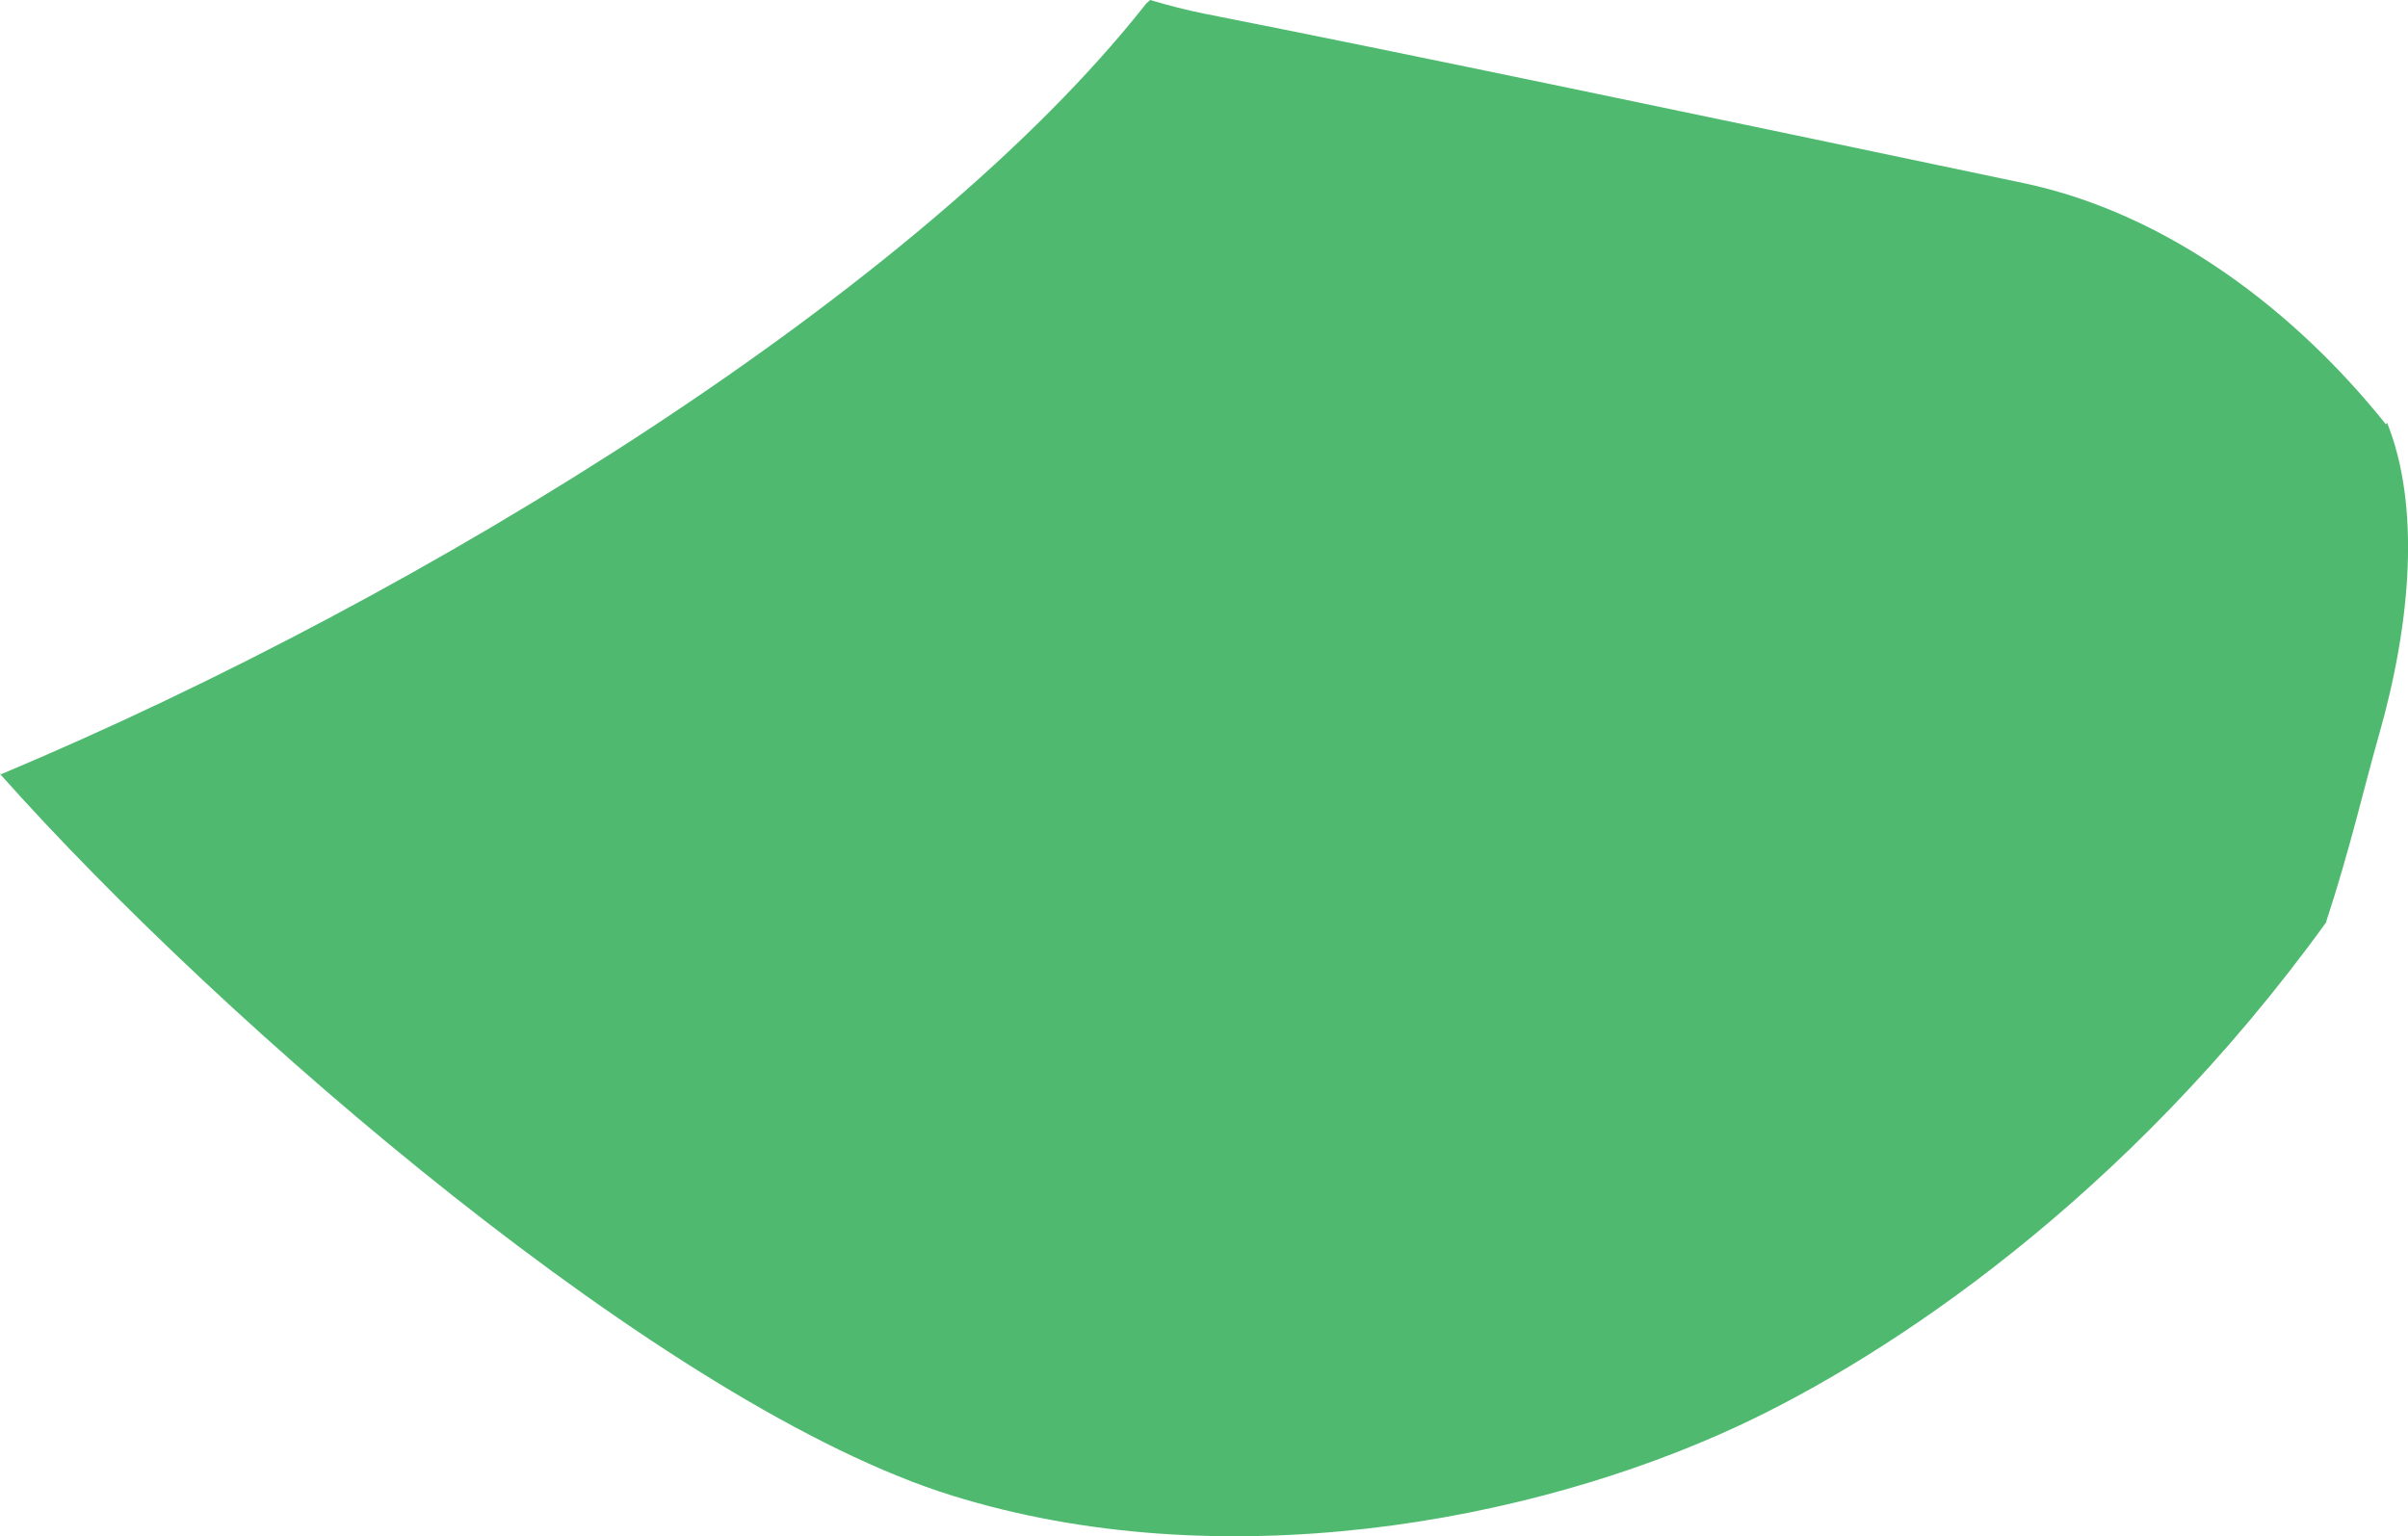 <?xml version="1.0" encoding="iso-8859-1"?>
<!-- Generator: Adobe Illustrator 16.0.0, SVG Export Plug-In . SVG Version: 6.00 Build 0)  -->
<!DOCTYPE svg PUBLIC "-//W3C//DTD SVG 1.1//EN" "http://www.w3.org/Graphics/SVG/1.1/DTD/svg11.dtd">
<svg version="1.1" id="Layer_1" xmlns="http://www.w3.org/2000/svg" xmlns:xlink="http://www.w3.org/1999/xlink" x="0px" y="0px"
	 width="12.21px" height="7.791px" viewBox="0 0 12.21 7.791" style="enable-background:new 0 0 12.21 7.791;" xml:space="preserve"
	>
<path style="fill:#4FBA6F;" d="M0.007,3.926c2.17-0.911,4.67-2.465,5.805-3.908L5.832,0C5.926,0.028,6.02,0.052,6.11,0.07
	c0.976,0.192,2.558,0.524,4.148,0.858c0.739,0.155,1.385,0.655,1.84,1.224l0.006-0.008c0.167,0.417,0.125,1-0.041,1.583
	c-0.074,0.258-0.147,0.581-0.268,0.948h0.002c-1.016,1.406-2.223,2.202-2.979,2.555C7.75,7.728,6.184,8.007,4.828,7.585
	C3.386,7.138,1.14,5.207,0,3.925L0.007,3.926z"/>
</svg>
